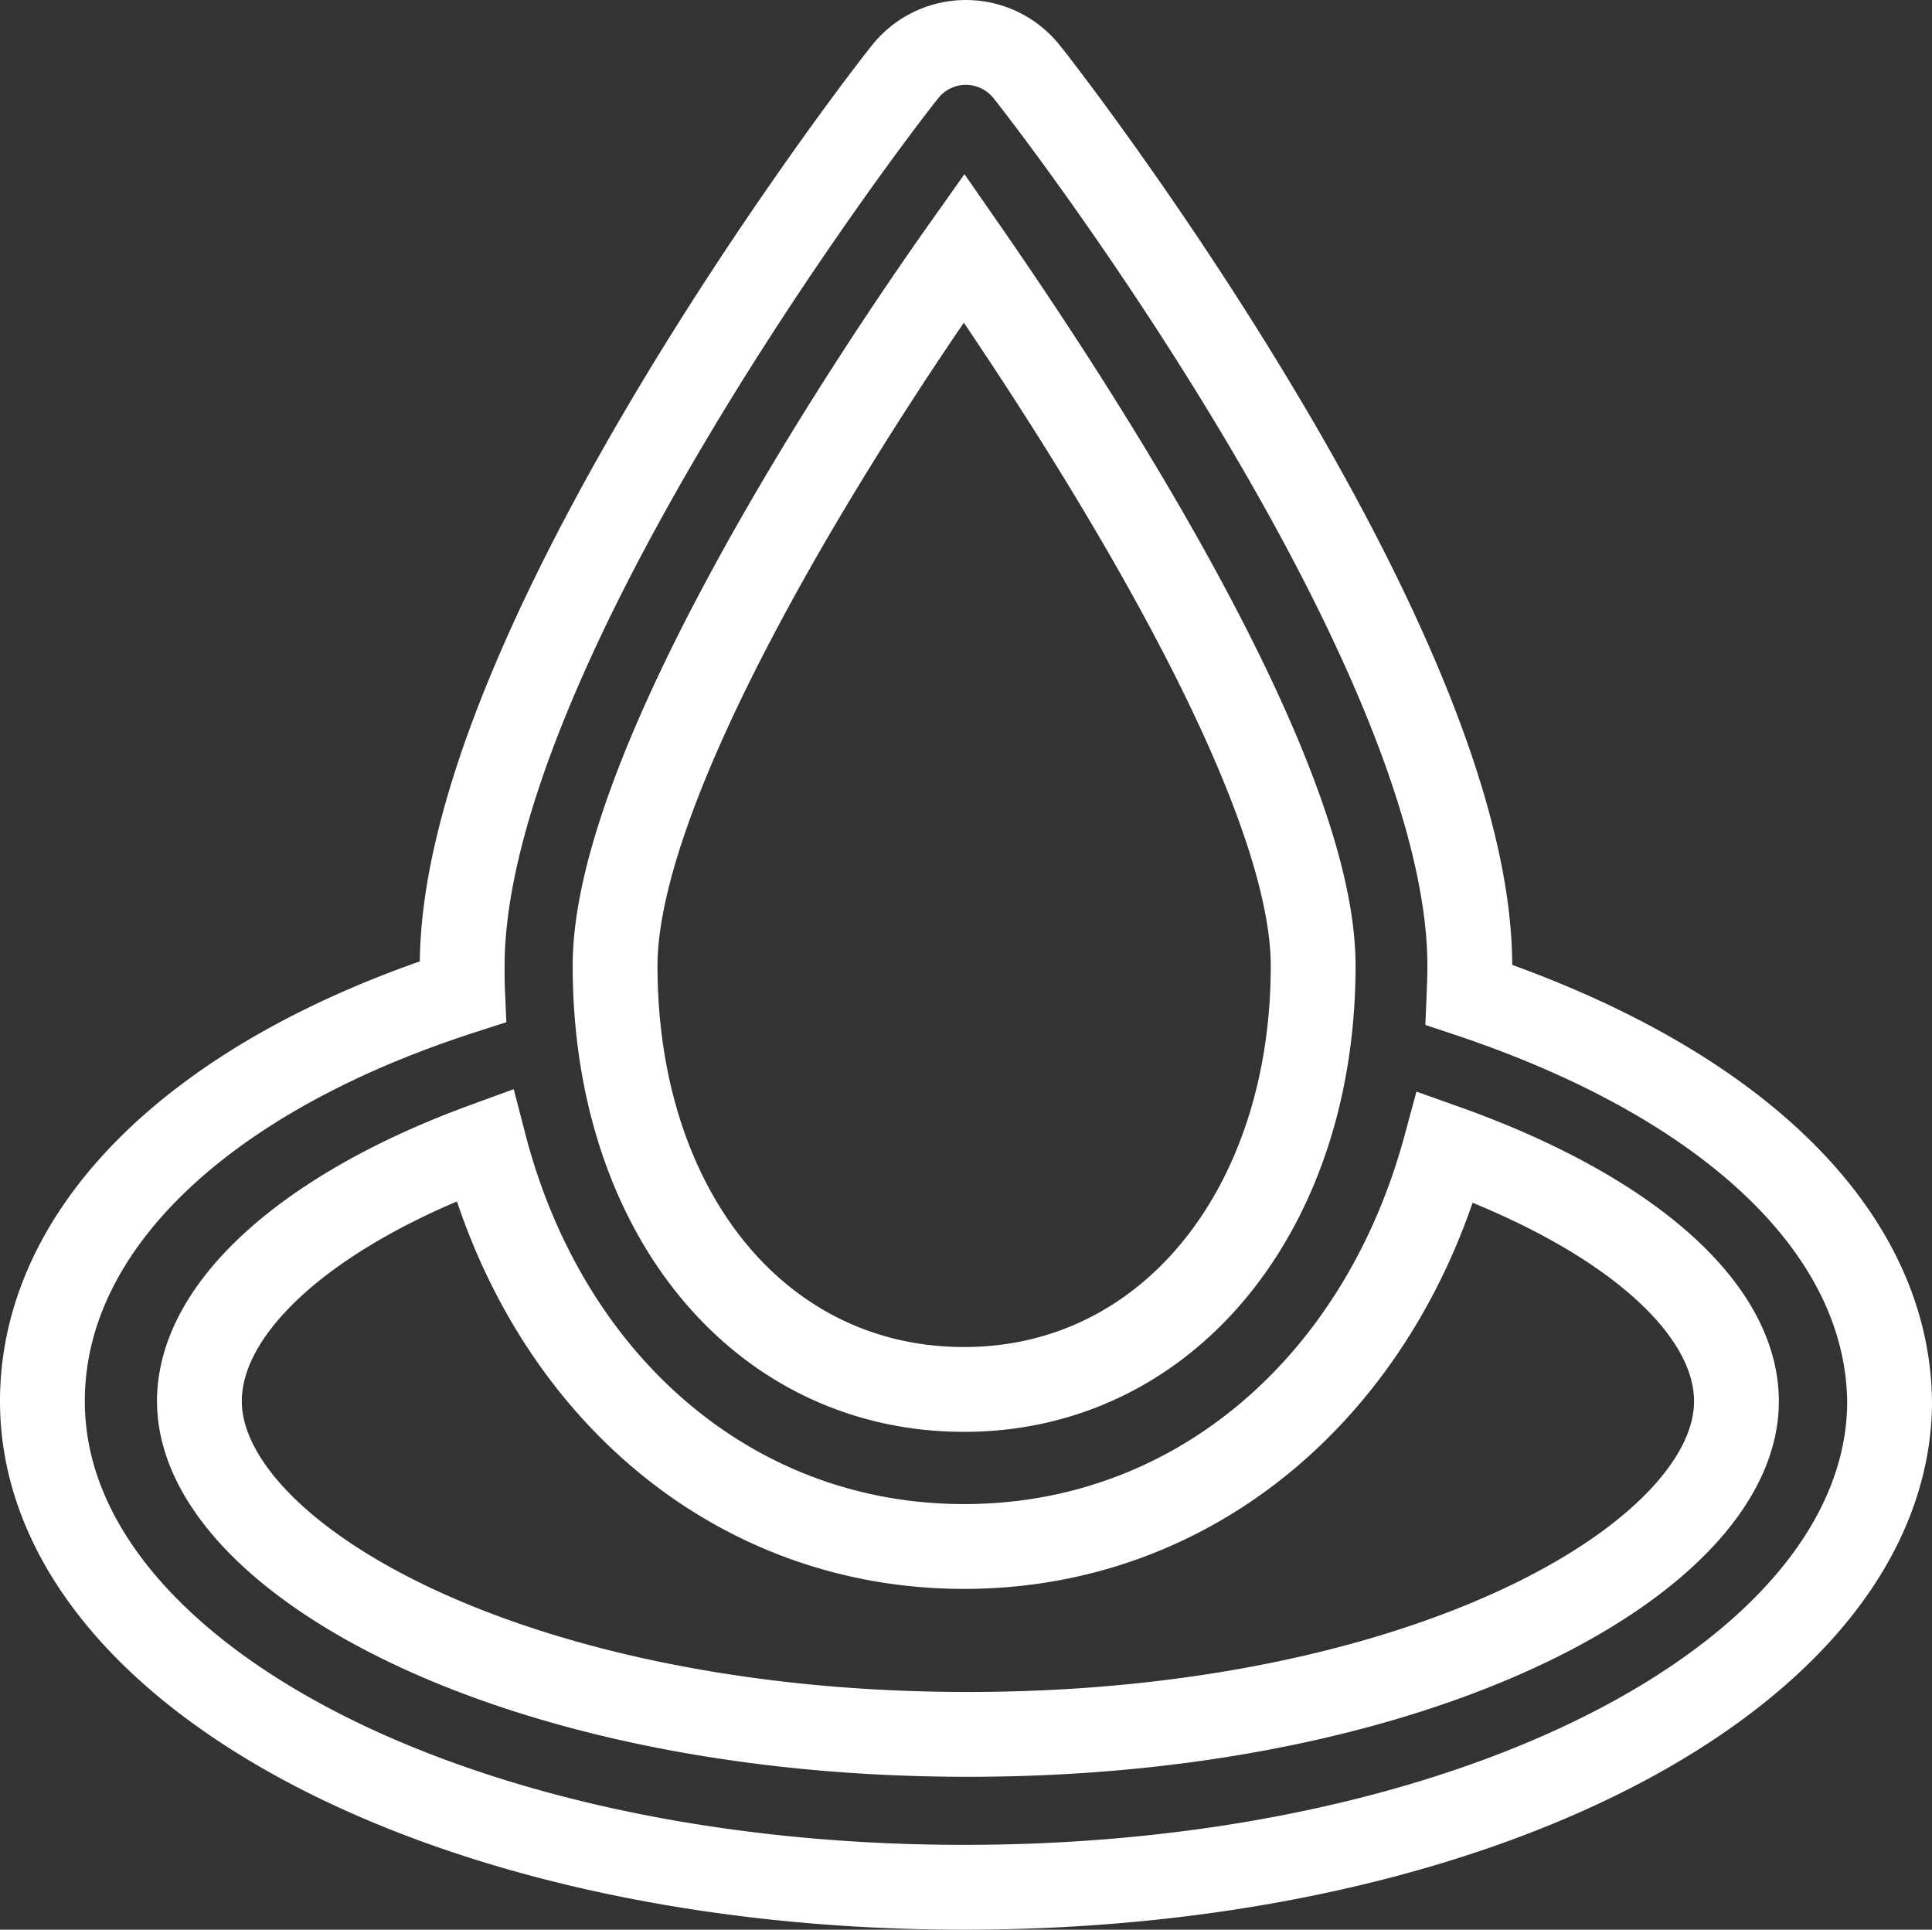 <svg xmlns="http://www.w3.org/2000/svg" width="91.124" height="91" viewBox="0 0 91.124 91"><rect x="0" y="0" width="91.124" height="91" fill="#333333" stroke="none"/><defs><style>.a{fill:none;stroke:#fff;stroke-width:4px;}</style></defs><g transform="translate(2 1.65)"><path class="a" d="M67.288,45.262c.018-.444.036-.906.036-1.367,0-14.615-18.682-39.389-20.9-42.159a3.662,3.662,0,0,0-5.736,0C38.483,4.488,19.8,29.279,19.8,43.894c0,.408,0,.817.018,1.225C7.3,49.151,0,56.361,0,64.424,0,77.174,19.055,87.35,43.473,87.35S86.929,77.174,87.124,64.6C87.124,56.521,79.772,49.435,67.288,45.262ZM43.473,10.046C49.76,19.1,59.936,35.193,59.936,43.894c0,11.472-6.837,19.979-16.462,19.979S27.011,55.544,27.011,43.894C27.011,35.193,37.187,18.926,43.473,10.046Zm.178,70.094C22.2,80.14,7.405,71.811,7.405,64.424c0-4.44,5.132-9.039,13.443-12.076,2.93,11.277,11.685,18.931,22.625,18.931,10.922,0,19.659-7.618,22.7-18.842,8.471,3.019,13.728,7.512,13.728,12C79.9,71.811,65.1,80.14,43.651,80.14Z"/></g></svg>